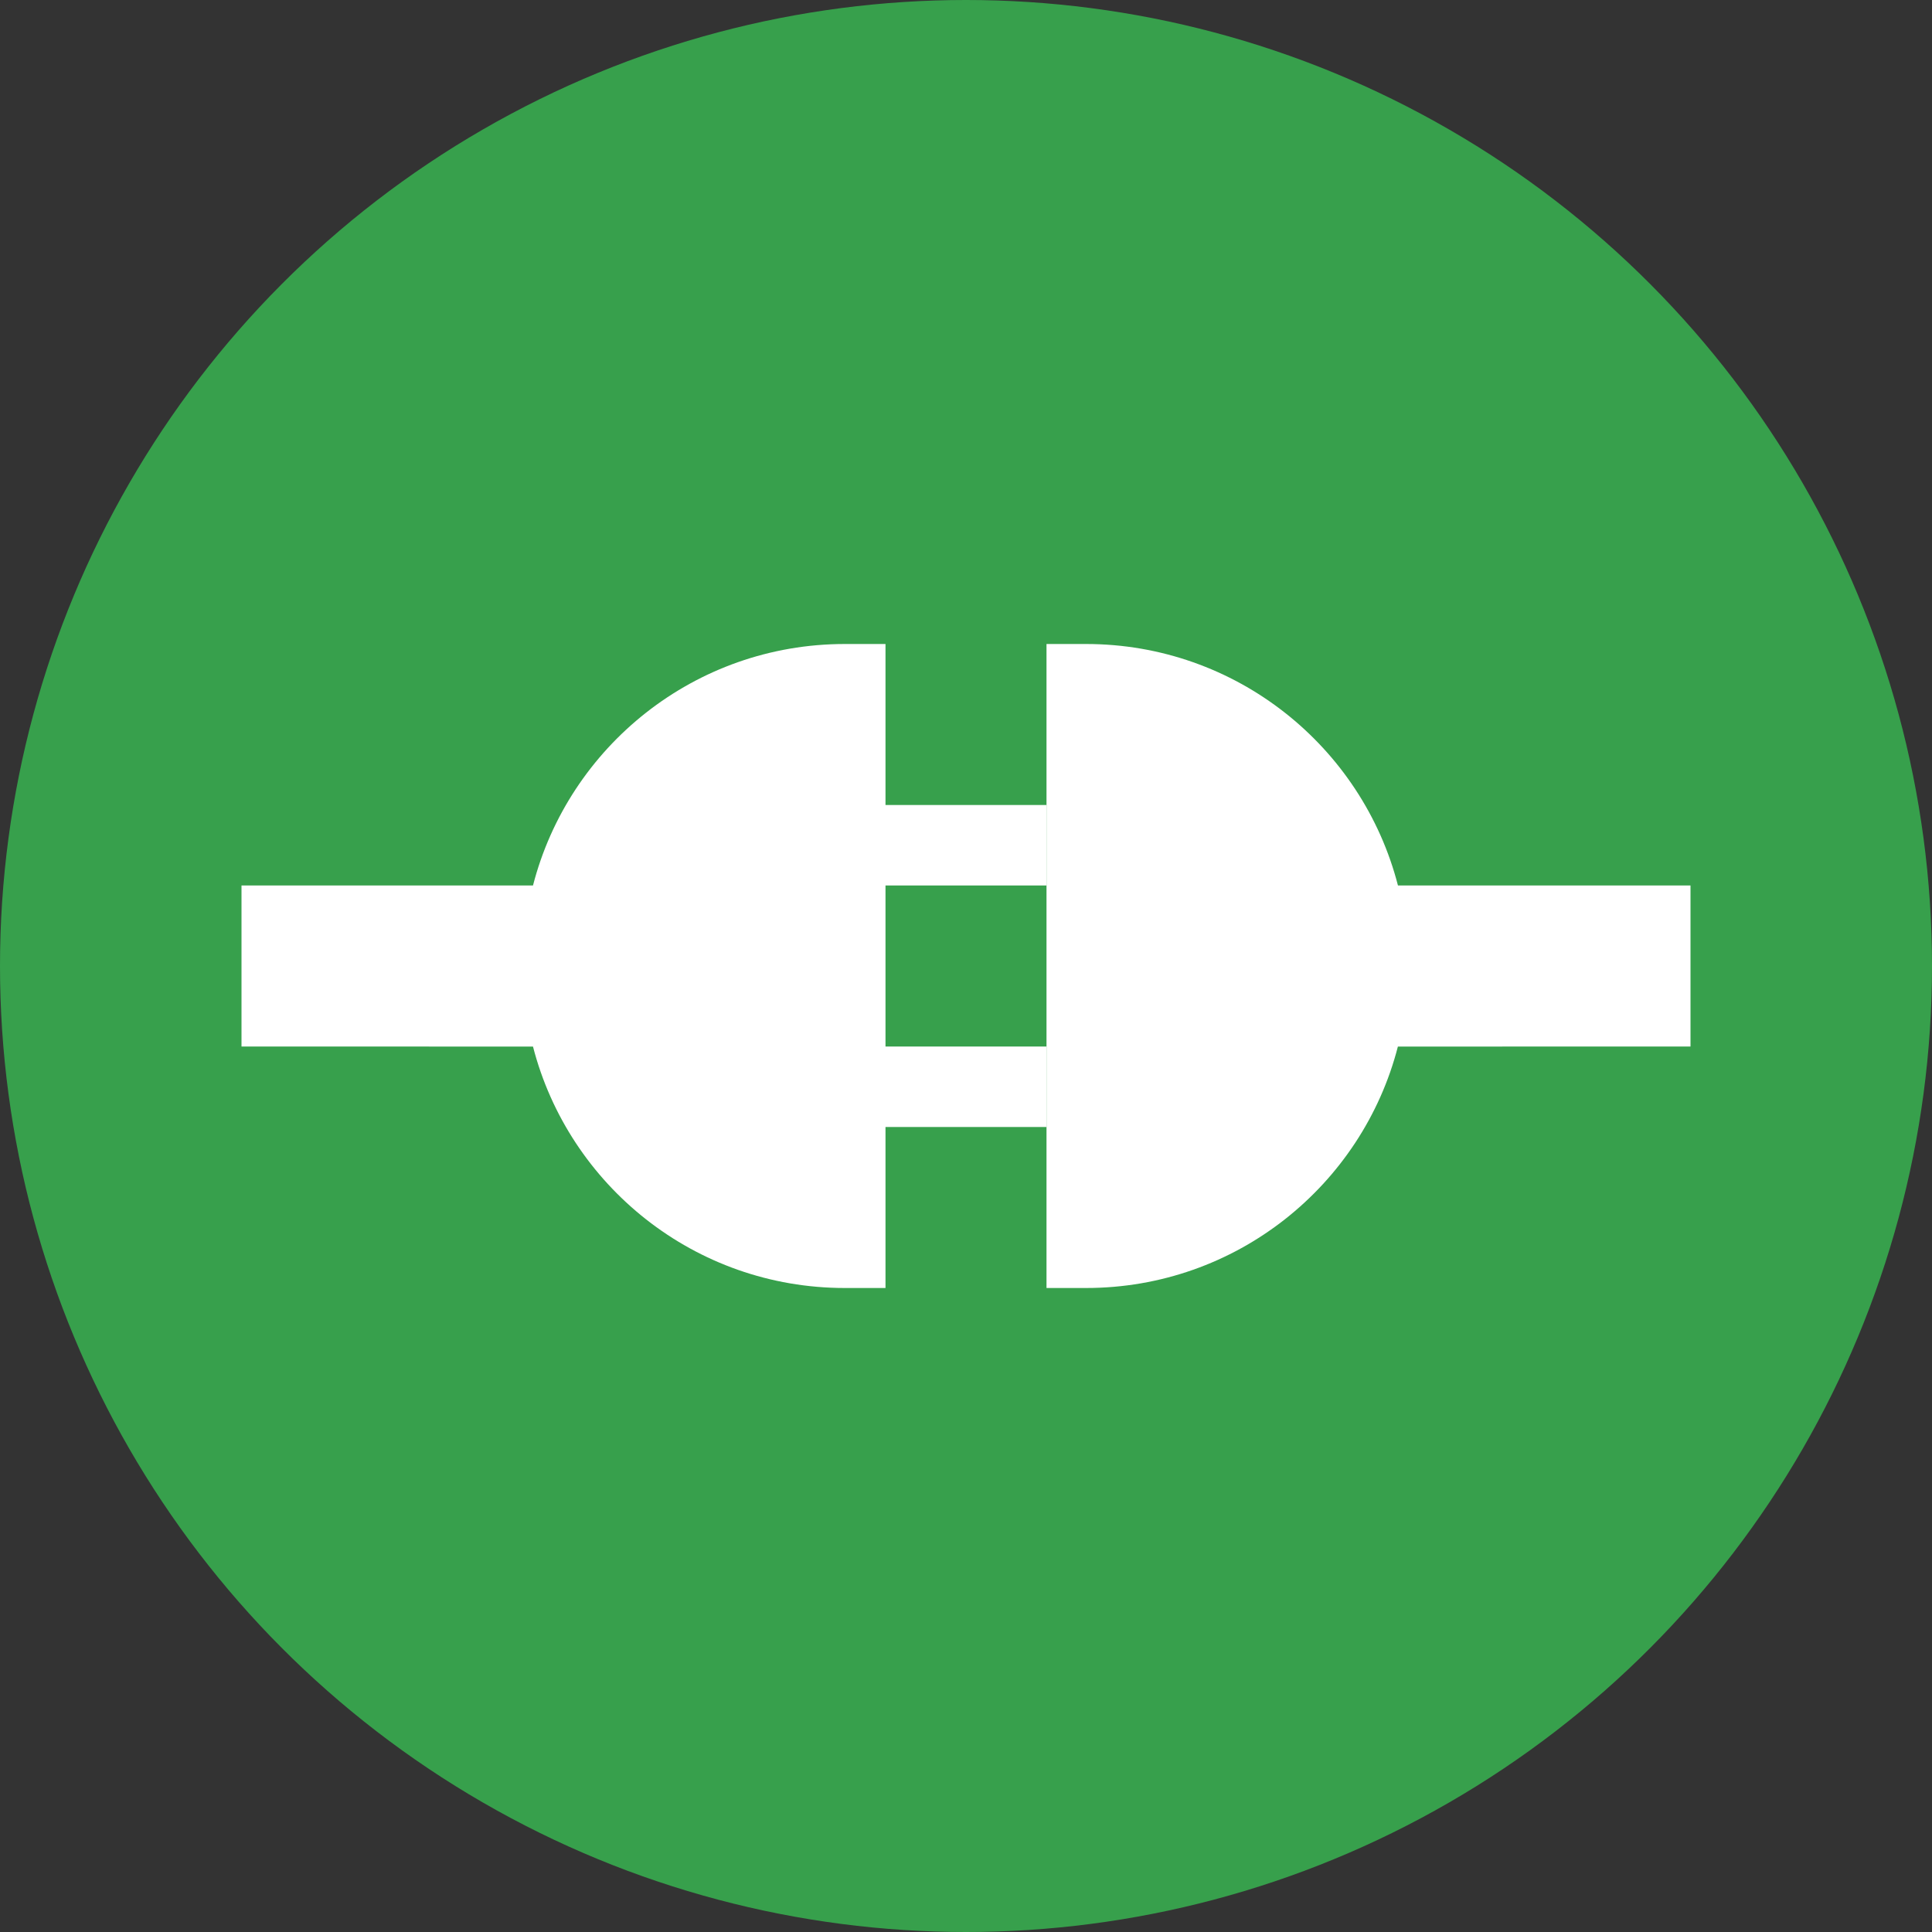 <?xml version="1.0" encoding="UTF-8"?>
<svg width="24px" height="24px" viewBox="0 0 24 24" version="1.1" xmlns="http://www.w3.org/2000/svg" xmlns:xlink="http://www.w3.org/1999/xlink">
    <rect x="0" y="0" width="24" height="24" fill="#333333" stroke="none"/>
    <title>icon-pymnt-matched</title>
    <g id="Page-1-Icons" stroke="none" stroke-width="1" fill="none" fill-rule="evenodd">
        <g id="PECOS-2.0-Icons-Overview-v30" transform="translate(-2465, -2443)">
            <g id="24x24-status-icons" transform="translate(24, 2129)">
                <g id="Fee-Status-Icons" transform="translate(2425, 2)">
                    <g id="Match-Status" transform="translate(15, 227)">
                        <g id="icon-pymnt-matched" transform="translate(1, 85)">
                            <circle id="Oval" fill="#37A04C" cx="12" cy="12" r="12"></circle>
                            <path d="M11,8 L11,16 L10.495,16 C8.631,16 7.066,14.726 6.621,13.001 L3,13 L3,11 L6.621,11 C7.065,9.275 8.631,8 10.495,8 L11,8 Z M13,13 L13,14 L11,14 L11,13 L13,13 Z M13,10 L13,11 L11,11 L11,10 L13,10 Z" id="Combined-Shape" fill="#FFFFFF"></path>
                            <path d="M21,8 L21,16 L20.509,16 C18.645,16 17.079,14.726 16.635,13.001 L13,13 L13,11 L16.634,11 C17.078,9.275 18.645,8 20.509,8 L21,8 Z" id="Combined-Shape-Copy-13" fill="#FFFFFF" transform="translate(17, 12) scale(-1, 1) translate(-17, -12) "></path>
                        </g>
                    </g>
                </g>
            </g>
        </g>
    </g>
</svg>